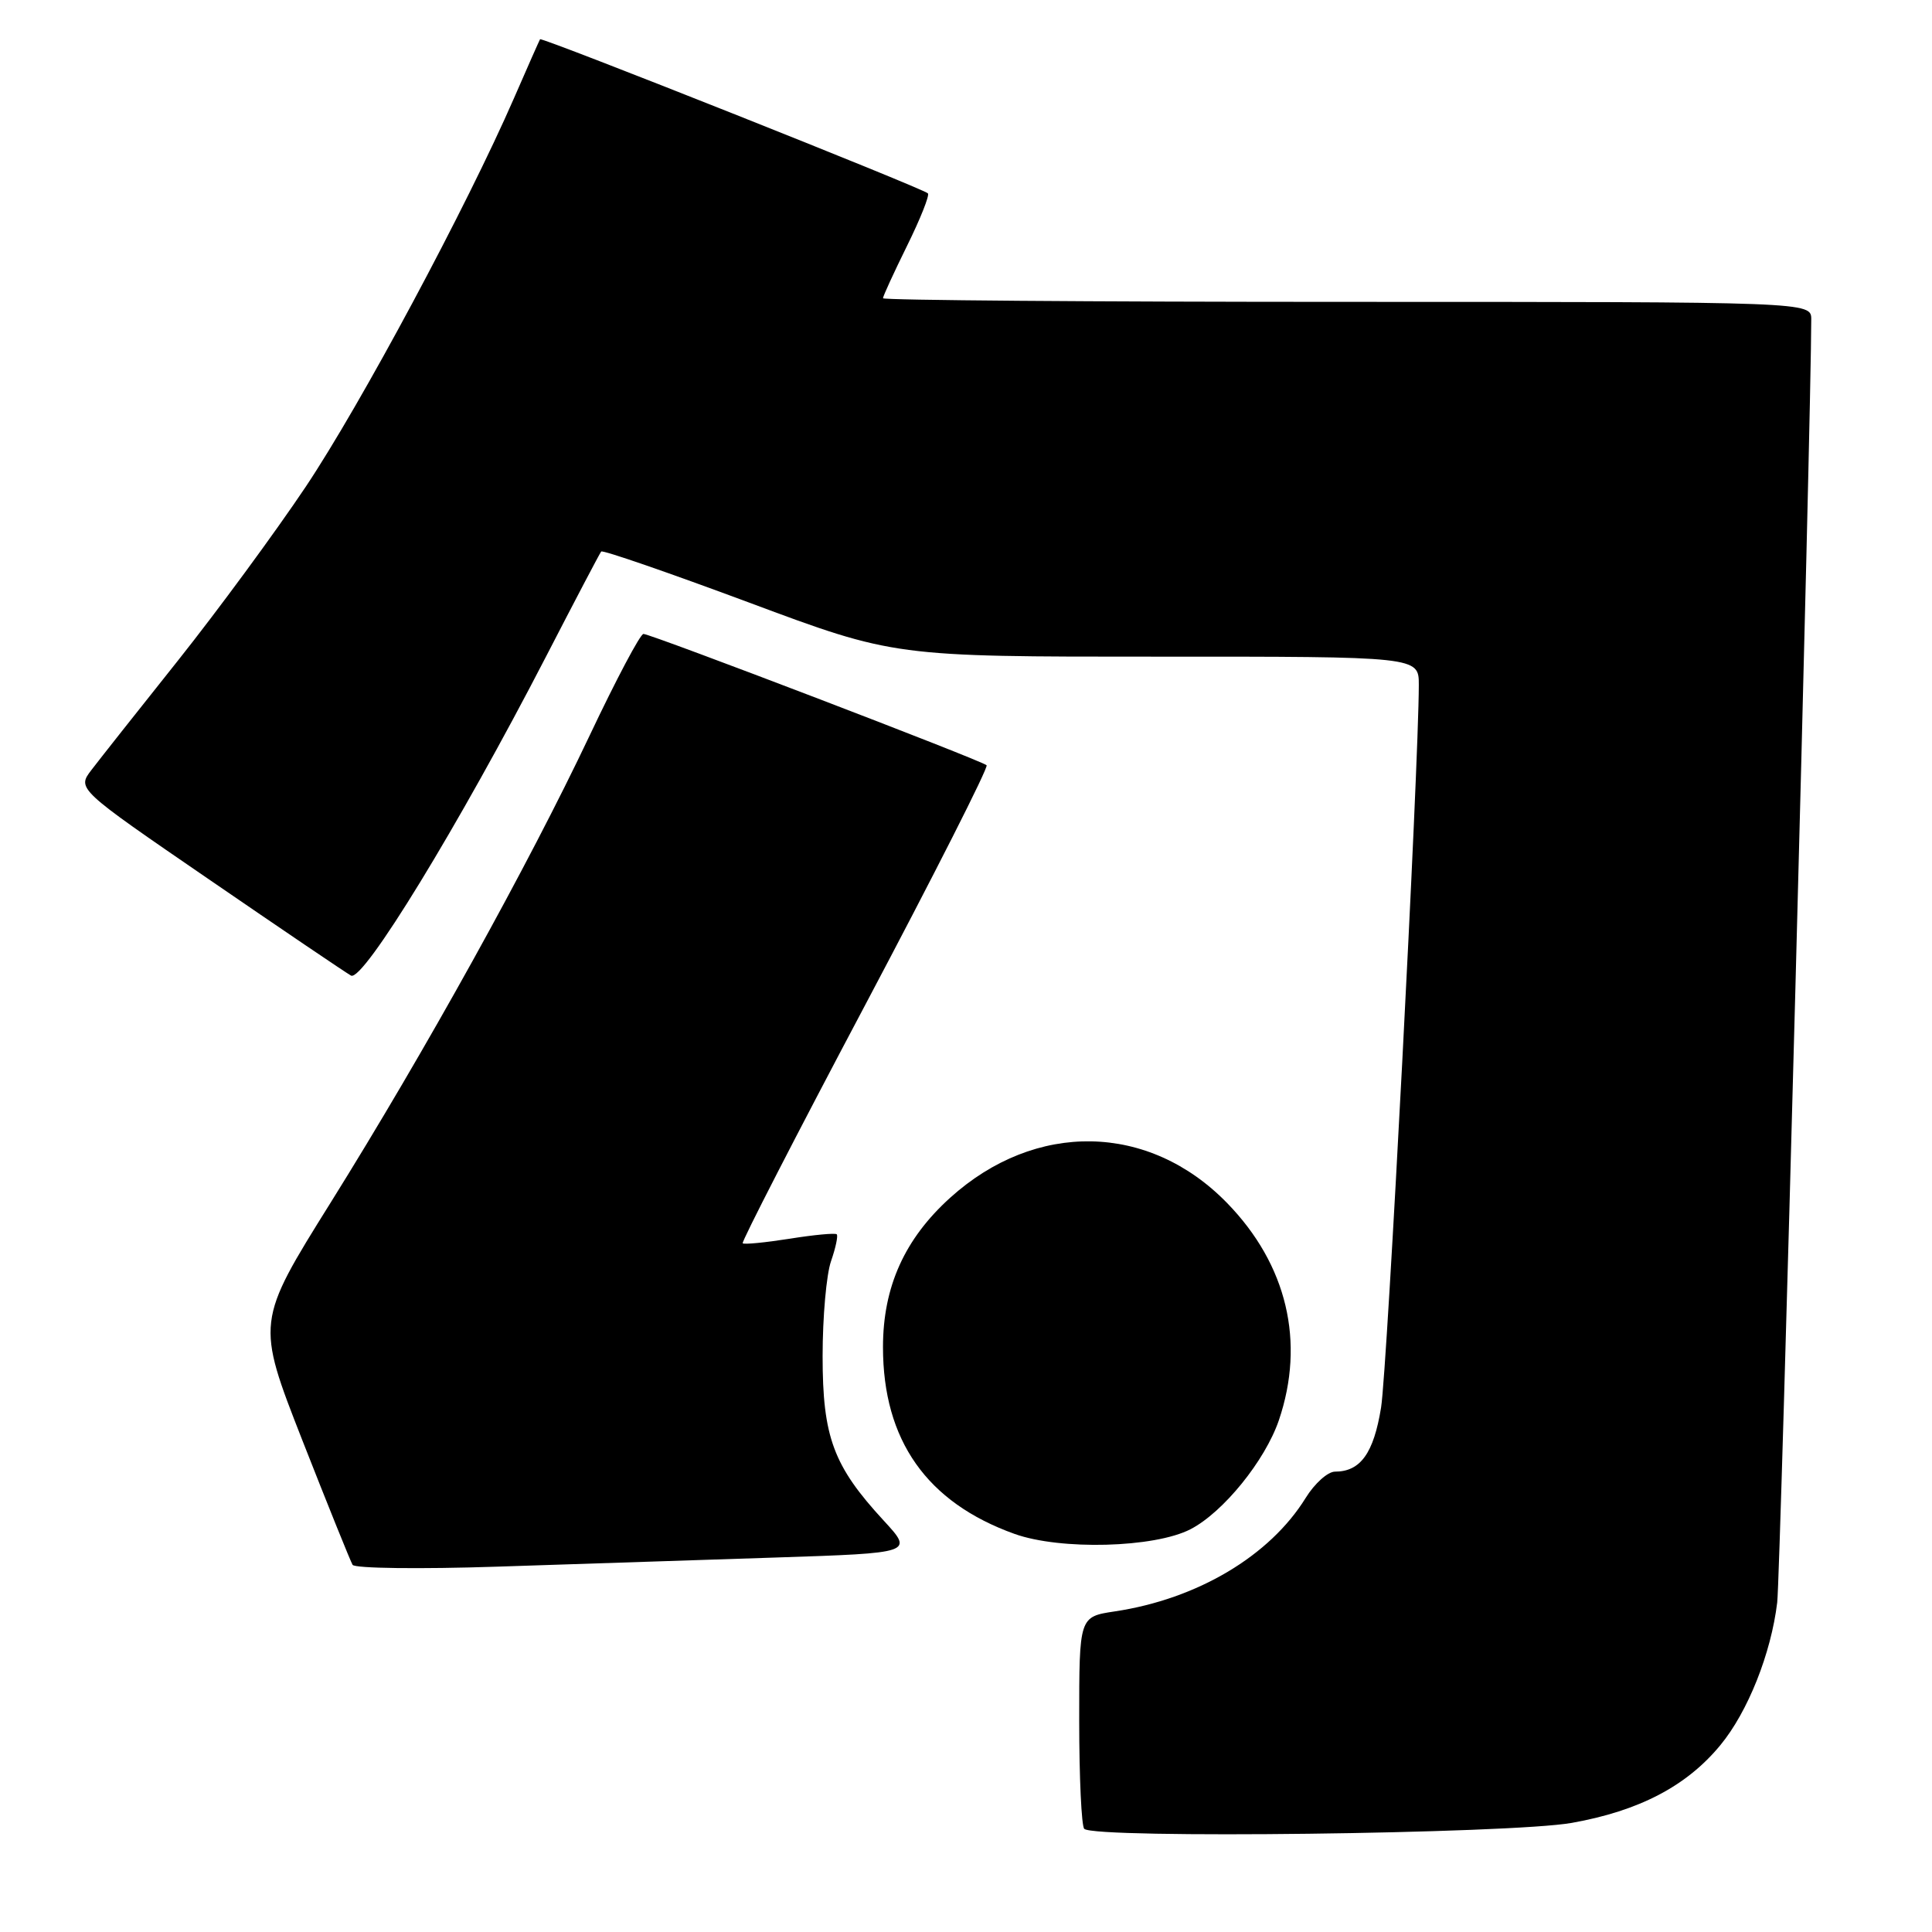 <?xml version="1.0" encoding="UTF-8" standalone="no"?>
<!DOCTYPE svg PUBLIC "-//W3C//DTD SVG 1.1//EN" "http://www.w3.org/Graphics/SVG/1.1/DTD/svg11.dtd" >
<svg xmlns="http://www.w3.org/2000/svg" xmlns:xlink="http://www.w3.org/1999/xlink" version="1.1" viewBox="0 0 256 256">
 <g >
 <path fill="currentColor"
d=" M 208.28 241.54 C 217.20 239.95 223.48 236.67 227.95 231.25 C 231.60 226.83 234.68 219.09 235.49 212.33 C 235.92 208.69 240.00 55.06 240.00 42.33 C 240.00 40.00 240.00 40.00 178.50 40.00 C 144.68 40.00 117.00 39.78 117.00 39.52 C 117.00 39.25 118.44 36.12 120.20 32.55 C 121.96 28.98 123.20 25.87 122.95 25.62 C 122.24 24.93 71.78 4.88 71.56 5.20 C 71.46 5.37 69.90 8.88 68.11 13.00 C 61.82 27.43 47.80 53.60 40.51 64.50 C 36.46 70.55 28.85 80.90 23.60 87.50 C 18.34 94.10 13.18 100.63 12.12 102.02 C 10.20 104.53 10.20 104.53 27.67 116.51 C 37.27 123.10 45.75 128.84 46.51 129.27 C 48.10 130.15 60.76 109.44 72.35 87.00 C 76.18 79.58 79.47 73.31 79.66 73.08 C 79.85 72.85 88.66 75.90 99.25 79.84 C 118.50 87.02 118.50 87.02 153.25 87.01 C 188.00 87.00 188.00 87.00 188.00 90.75 C 187.99 101.55 183.82 181.36 183.00 186.50 C 182.02 192.56 180.27 195.00 176.89 195.00 C 175.94 195.00 174.19 196.57 173.01 198.48 C 168.26 206.17 158.65 211.88 147.71 213.52 C 143.00 214.23 143.00 214.23 143.00 227.95 C 143.00 235.49 143.30 241.97 143.67 242.33 C 145.00 243.67 200.16 242.99 208.28 241.54 Z  M 102.78 206.38 C 121.05 205.78 121.05 205.78 117.10 201.49 C 110.42 194.25 109.00 190.42 109.00 179.69 C 109.00 174.52 109.50 168.86 110.12 167.10 C 110.73 165.34 111.07 163.74 110.87 163.55 C 110.66 163.36 107.85 163.62 104.62 164.14 C 101.38 164.65 98.59 164.92 98.41 164.74 C 98.23 164.56 105.54 150.34 114.65 133.15 C 123.76 115.95 131.00 101.66 130.73 101.40 C 130.12 100.78 86.25 84.00 85.26 84.00 C 84.84 84.00 81.63 90.06 78.13 97.46 C 69.94 114.75 56.34 139.28 43.82 159.34 C 33.93 175.18 33.93 175.18 40.06 190.84 C 43.44 199.45 46.44 206.88 46.72 207.35 C 47.01 207.82 55.63 207.93 65.87 207.59 C 76.12 207.26 92.72 206.71 102.78 206.38 Z  M 157.75 202.63 C 162.08 200.39 167.62 193.55 169.45 188.21 C 172.98 177.83 170.54 167.56 162.59 159.40 C 152.24 148.77 137.21 148.49 125.90 158.71 C 119.86 164.17 117.00 170.52 117.00 178.50 C 117.00 190.84 122.80 199.08 134.43 203.25 C 140.52 205.43 152.97 205.10 157.75 202.63 Z "/>
</g>
</svg>